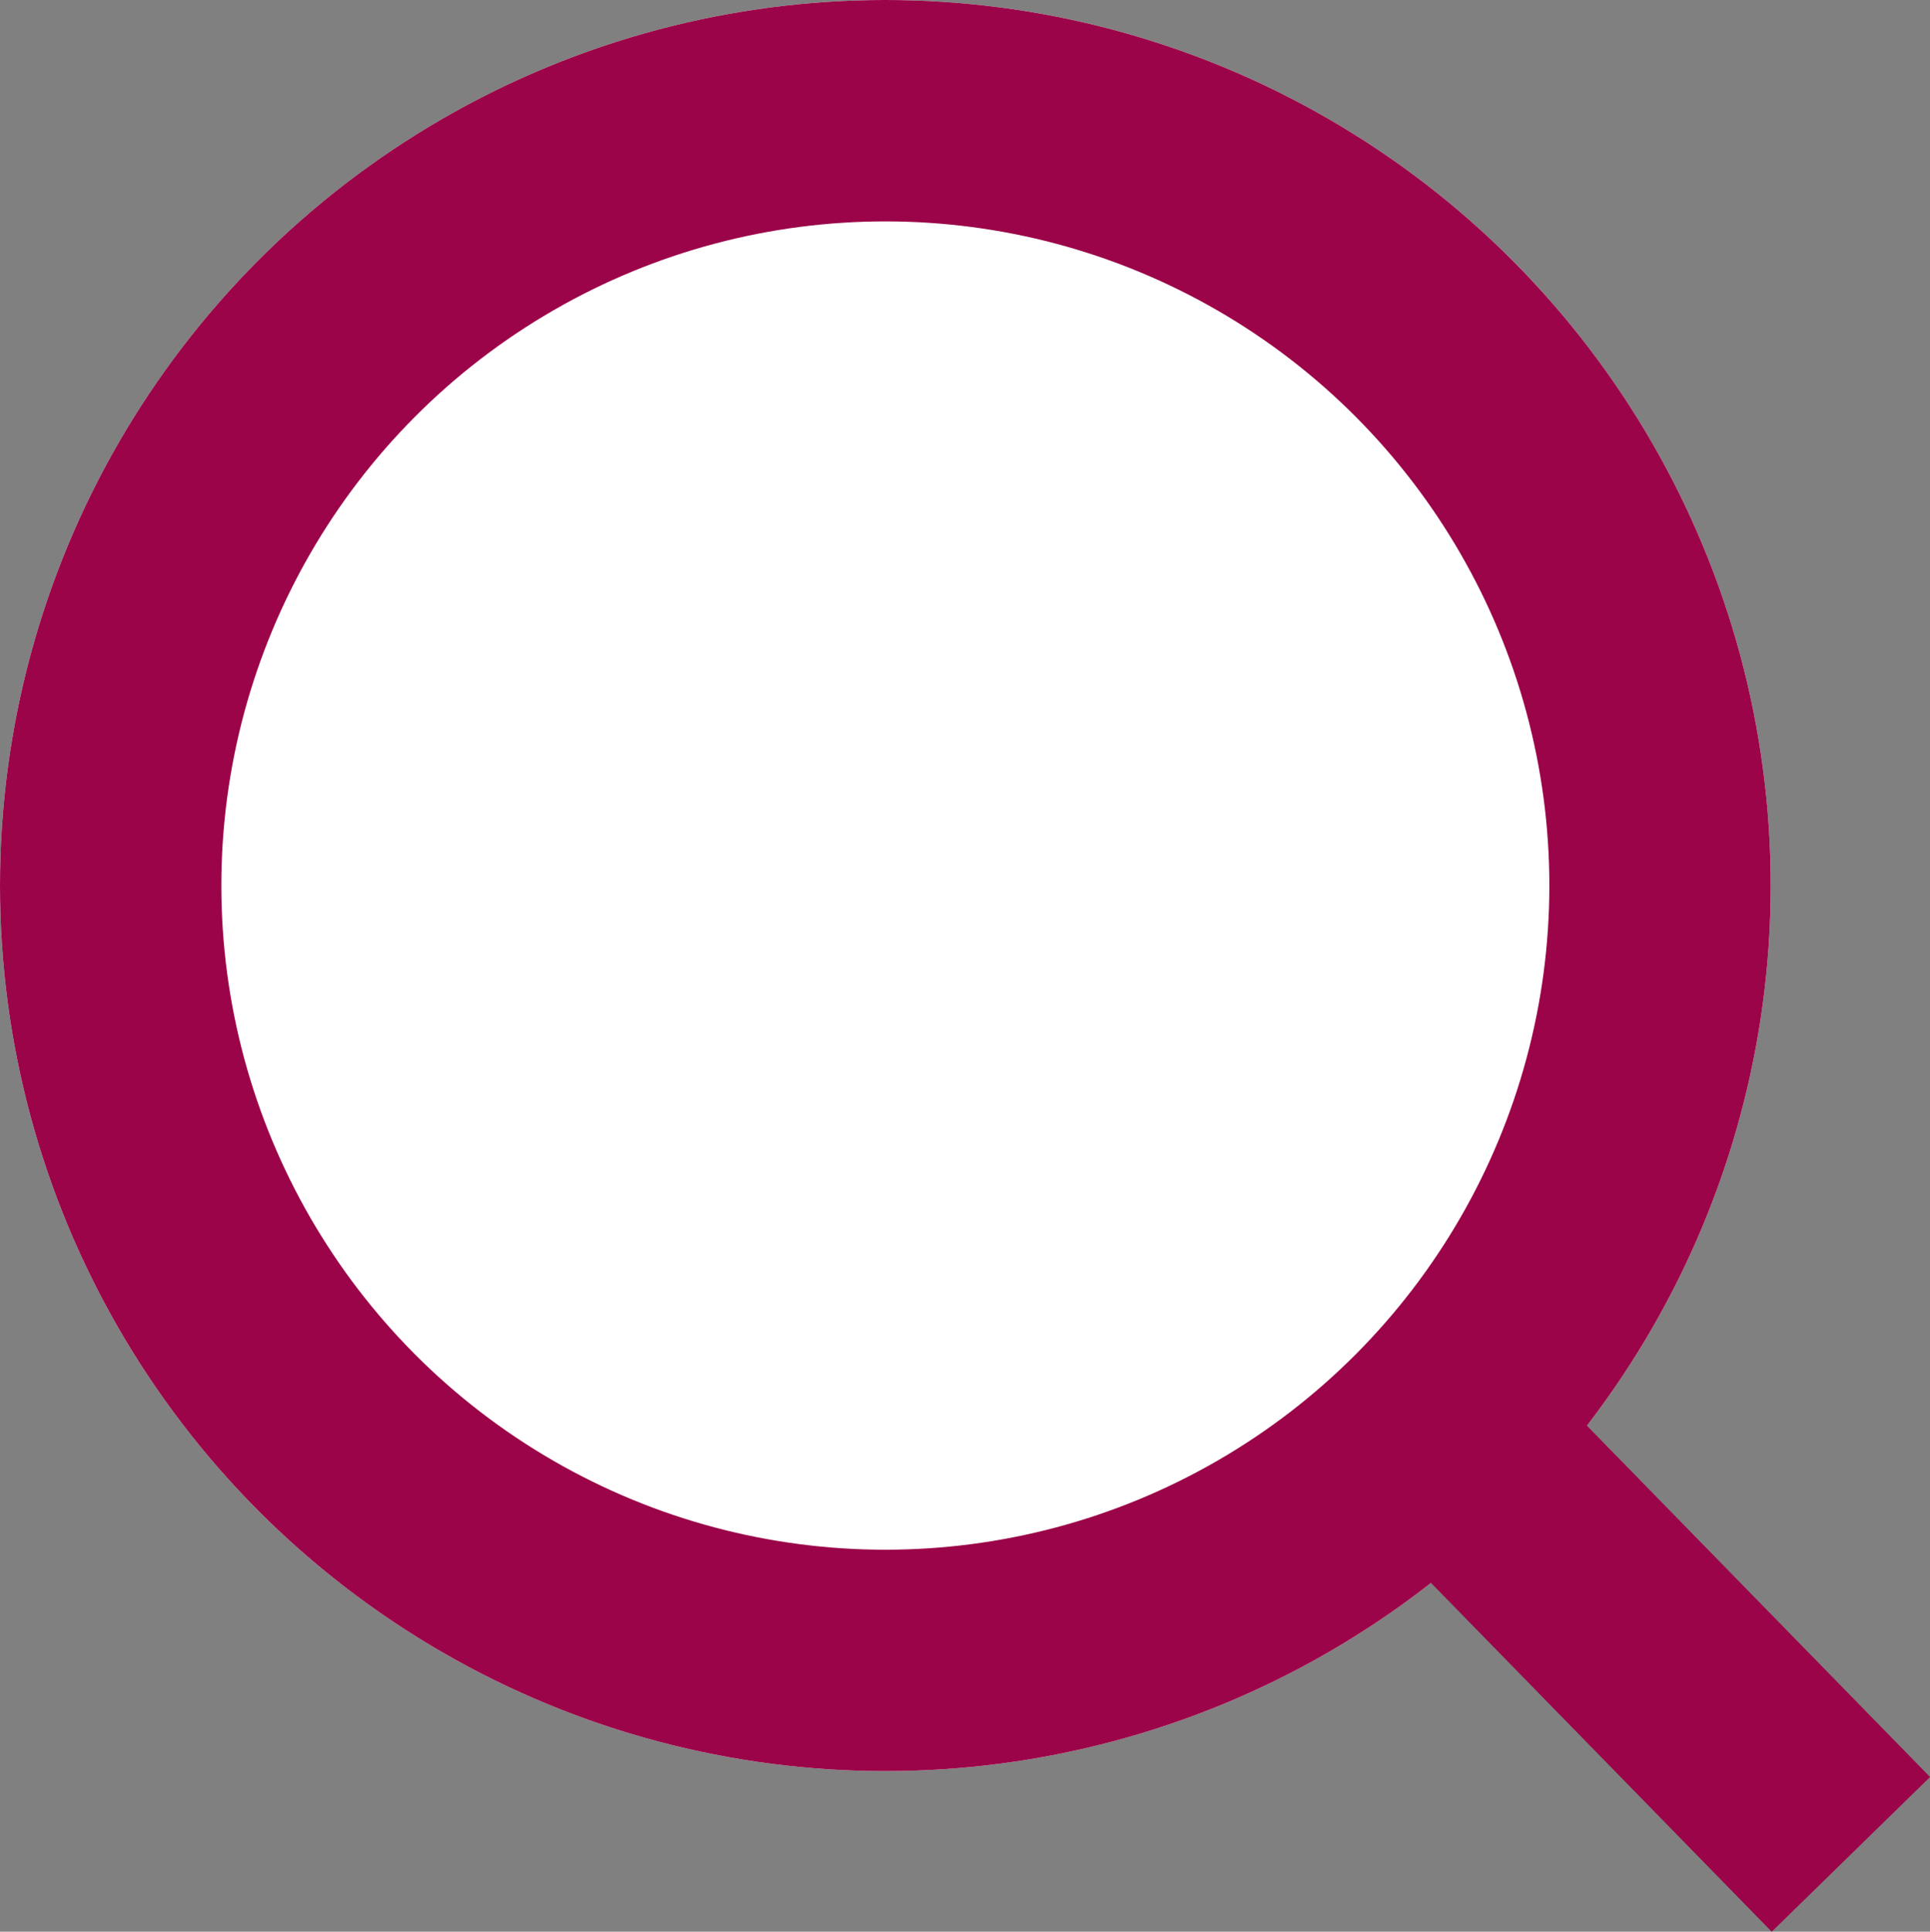 <svg xmlns="http://www.w3.org/2000/svg" width="34.879" height="34.901" viewBox="0 0 34.879 34.901">
  <rect x="0" y="0" width="34.879" height="34.901" fill="#808080" stroke="none"/>
  <g id="Group_2991" data-name="Group 2991" transform="translate(-1581 -52)">
    <g id="Ellipse_1" data-name="Ellipse 1" transform="translate(1581 52)" fill="#fff" stroke="#9b0448" stroke-width="4">
      <circle cx="16" cy="16" r="16" stroke="none"/>
      <circle cx="16" cy="16" r="14" fill="none"/>
    </g>
    <path id="Path_10019" data-name="Path 10019" d="M3784.273,1000.188l6.667,6.824" transform="translate(-2176.491 -921.508)" fill="none" stroke="#9b0448" stroke-width="4"/>
  </g>
</svg>
